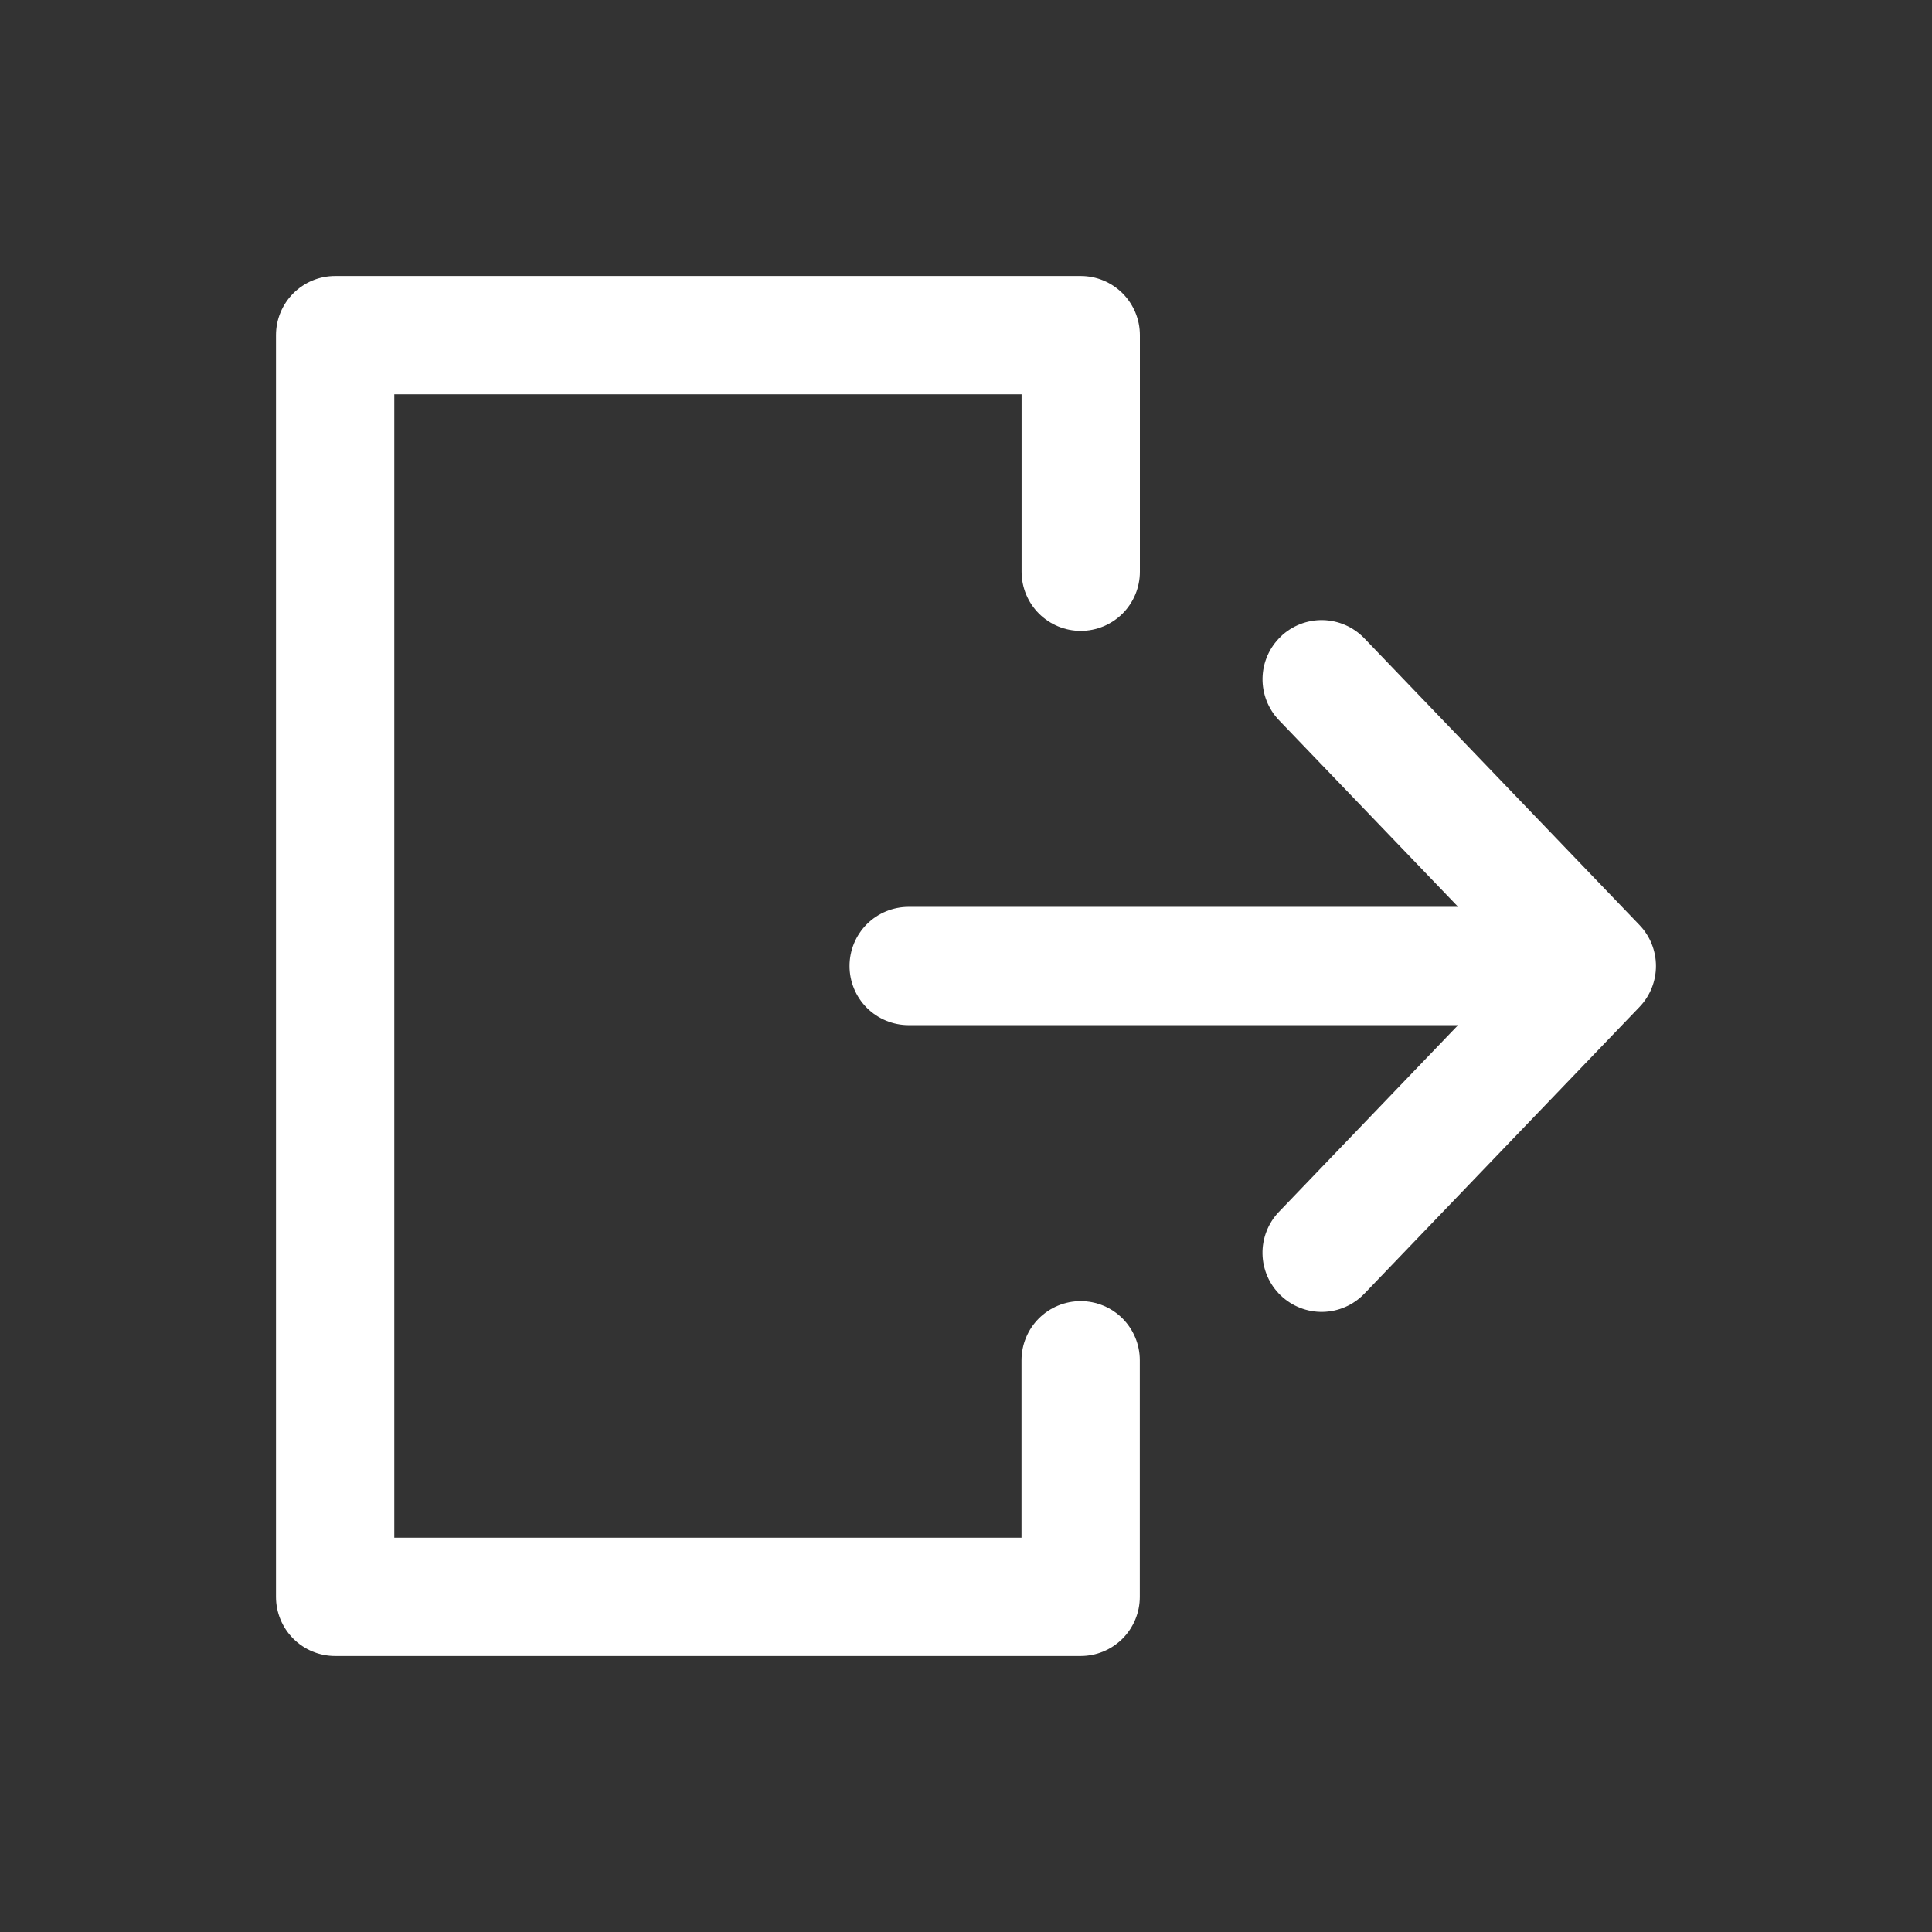 <svg width="49" height="49" viewBox="0 0 49 49" fill="none" xmlns="http://www.w3.org/2000/svg">
<rect x="0" y="0" width="49" height="49" fill="#333333" stroke="none"/>
<path fill-rule="evenodd" clip-rule="evenodd" d="M32.48 16.146C32.622 16.009 32.79 15.902 32.973 15.83C33.157 15.758 33.353 15.723 33.55 15.727C33.747 15.731 33.941 15.774 34.122 15.853C34.302 15.932 34.465 16.046 34.602 16.188L41.582 23.462C41.85 23.741 41.999 24.113 41.999 24.5C41.999 24.887 41.85 25.259 41.582 25.538L34.602 32.812C34.465 32.954 34.303 33.068 34.122 33.147C33.942 33.226 33.747 33.269 33.55 33.273C33.353 33.277 33.158 33.242 32.974 33.17C32.791 33.099 32.623 32.991 32.481 32.855C32.339 32.718 32.225 32.556 32.146 32.375C32.067 32.195 32.024 32 32.02 31.803C32.016 31.606 32.051 31.411 32.123 31.227C32.194 31.044 32.301 30.876 32.438 30.734L36.98 26H23.046C22.648 26 22.267 25.842 21.985 25.561C21.704 25.279 21.546 24.898 21.546 24.5C21.546 24.102 21.704 23.721 21.985 23.439C22.267 23.158 22.648 23 23.046 23H36.982L32.438 18.266C32.163 17.979 32.013 17.594 32.021 17.197C32.029 16.799 32.195 16.421 32.482 16.146" fill="white"/>
<path fill-rule="evenodd" clip-rule="evenodd" d="M7 8.5C7 8.102 7.158 7.721 7.439 7.439C7.721 7.158 8.102 7 8.5 7H27.41C27.808 7 28.189 7.158 28.471 7.439C28.752 7.721 28.91 8.102 28.91 8.5V14.5C28.91 14.898 28.752 15.279 28.471 15.561C28.189 15.842 27.808 16 27.41 16C27.012 16 26.631 15.842 26.349 15.561C26.068 15.279 25.91 14.898 25.91 14.5V10H10V39H25.908V34.5C25.908 34.102 26.066 33.721 26.347 33.439C26.629 33.158 27.01 33 27.408 33C27.806 33 28.187 33.158 28.469 33.439C28.75 33.721 28.908 34.102 28.908 34.5V40.5C28.908 40.898 28.75 41.279 28.469 41.561C28.187 41.842 27.806 42 27.408 42H8.5C8.102 42 7.721 41.842 7.439 41.561C7.158 41.279 7 40.898 7 40.5V8.5Z" fill="white"/>
</svg>
